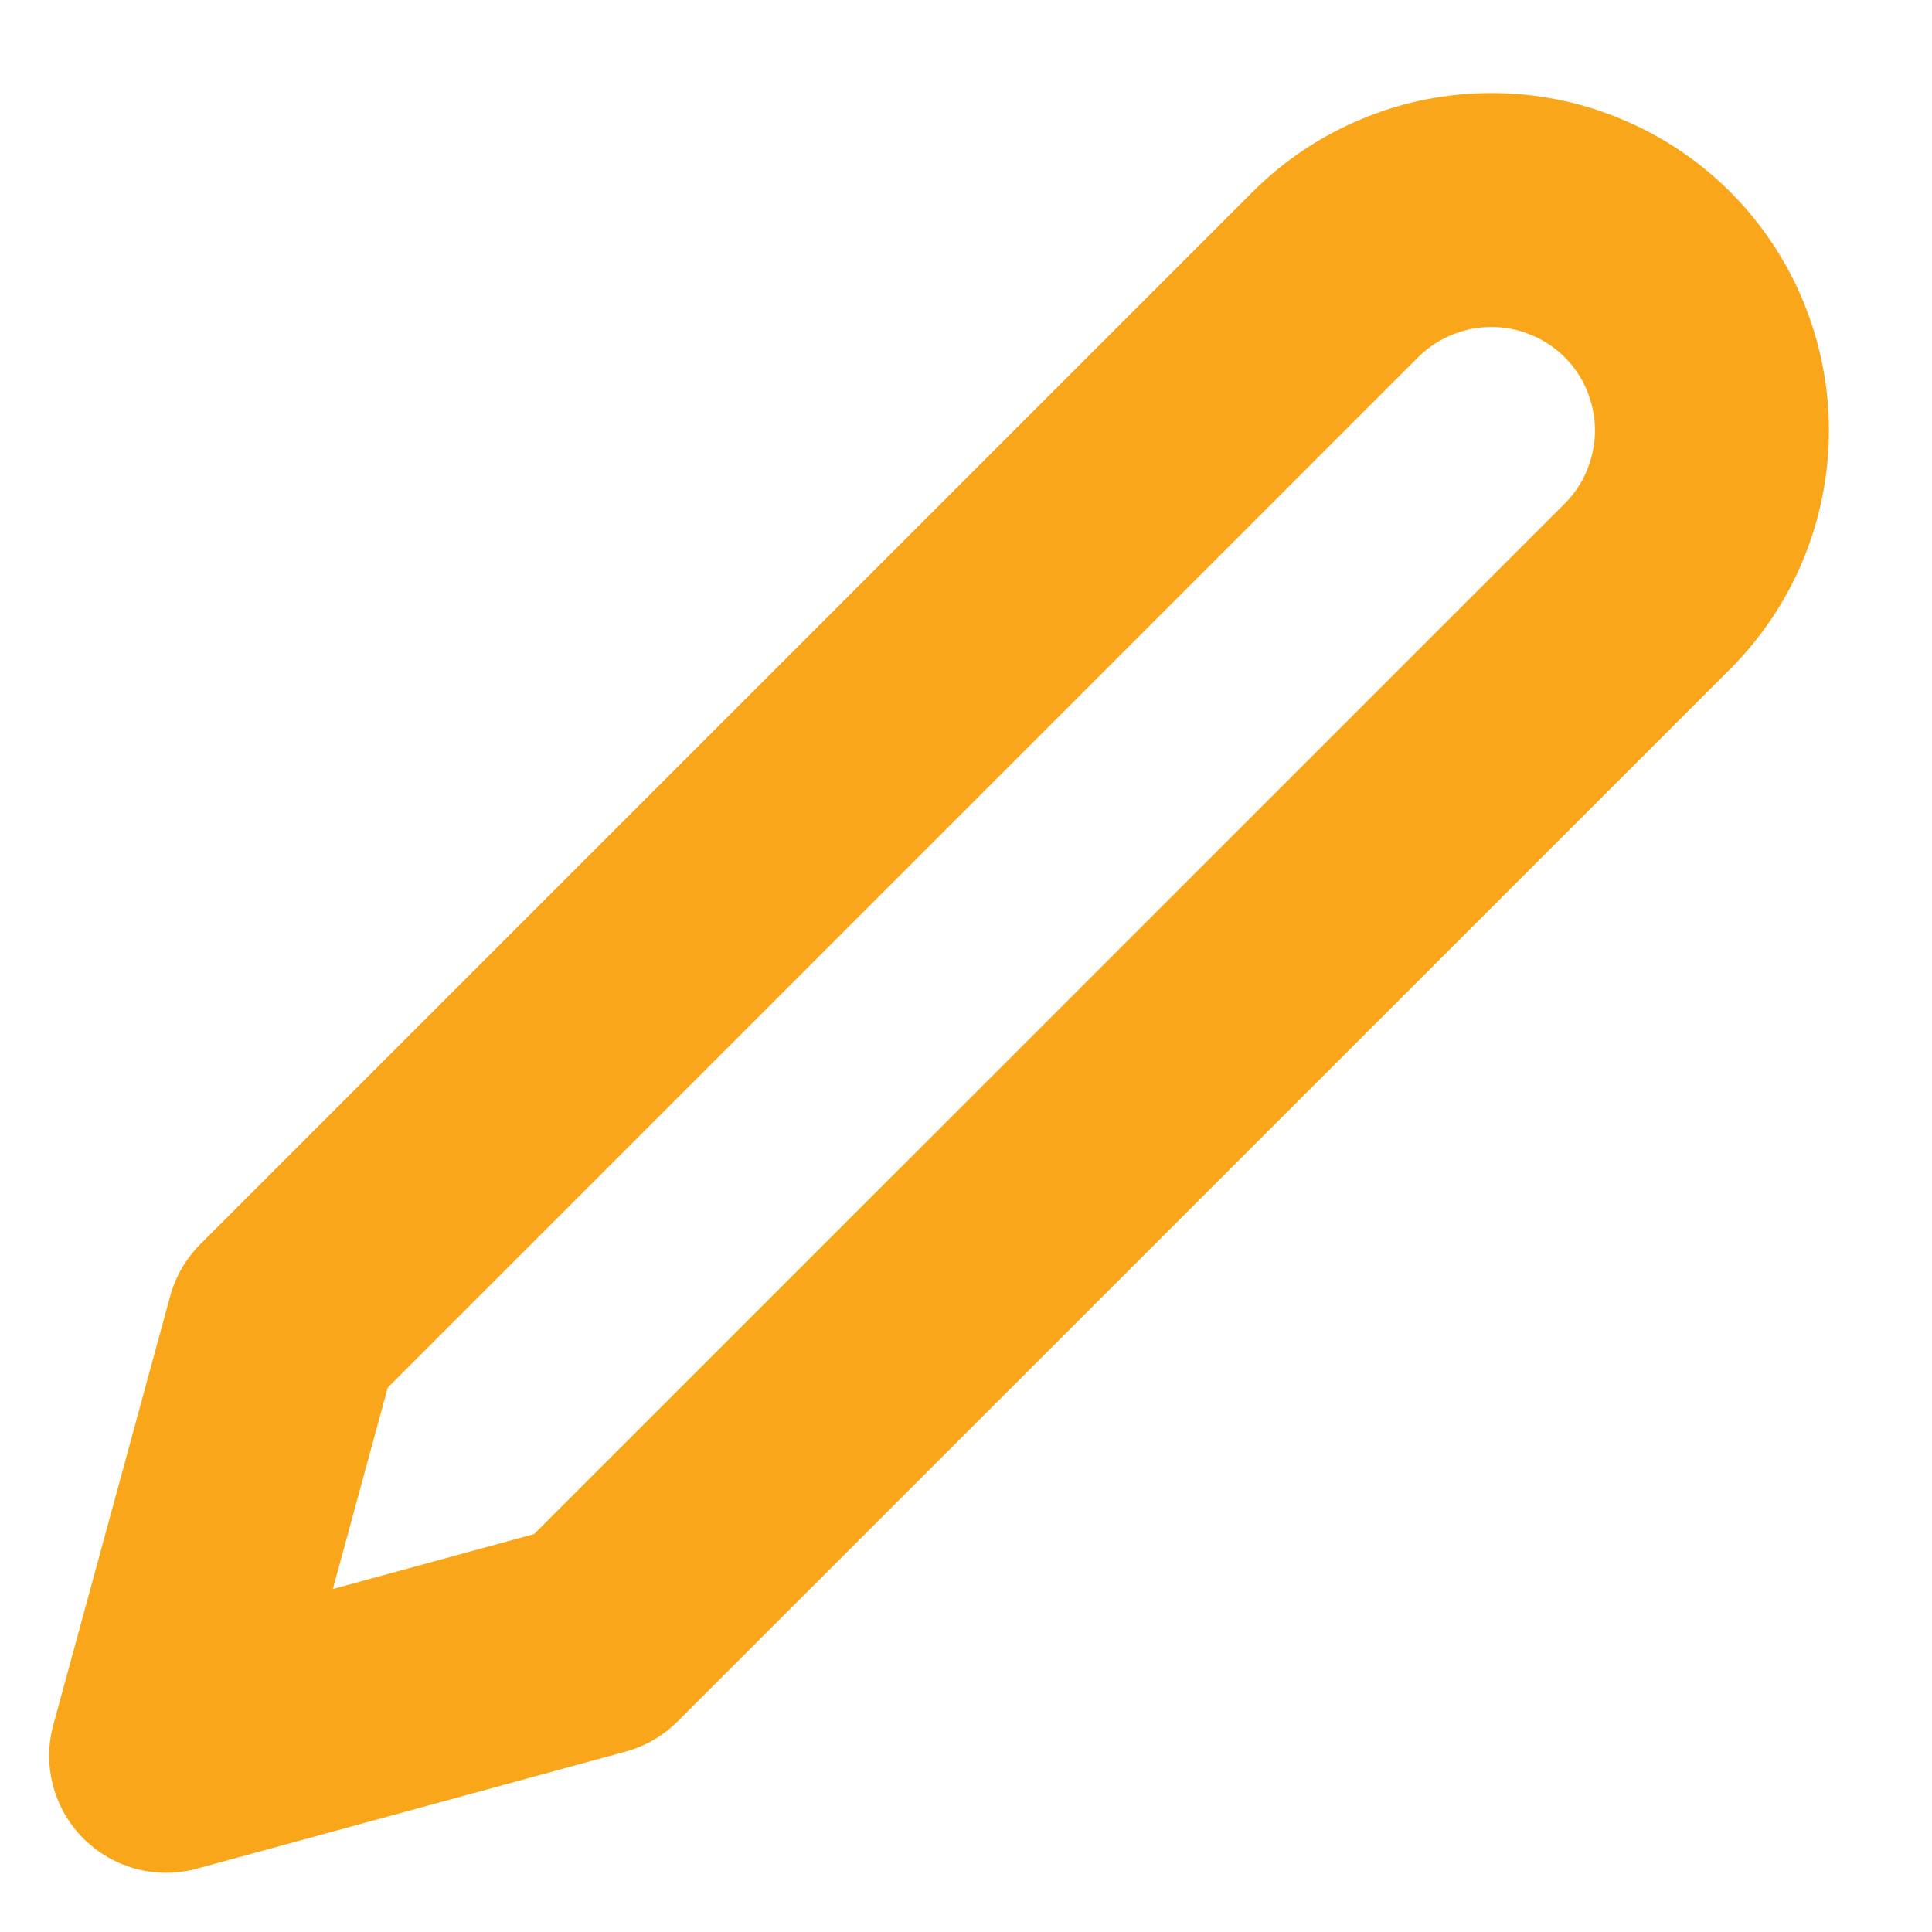 <svg width="10" height="10" viewBox="0 0 10 10" fill="none" xmlns="http://www.w3.org/2000/svg">
<path d="M6.912 1.421C7.018 1.315 7.144 1.231 7.283 1.174C7.421 1.116 7.57 1.087 7.72 1.087C7.869 1.087 8.018 1.116 8.156 1.174C8.295 1.231 8.421 1.315 8.527 1.421C8.633 1.527 8.717 1.653 8.774 1.791C8.831 1.93 8.861 2.078 8.861 2.228C8.861 2.378 8.831 2.526 8.774 2.665C8.717 2.803 8.633 2.929 8.527 3.035L3.079 8.482L0.86 9.088L1.465 6.868L6.912 1.421Z" stroke="#FAA61A" stroke-width="1.211" stroke-linecap="round" stroke-linejoin="round"/>
</svg>
